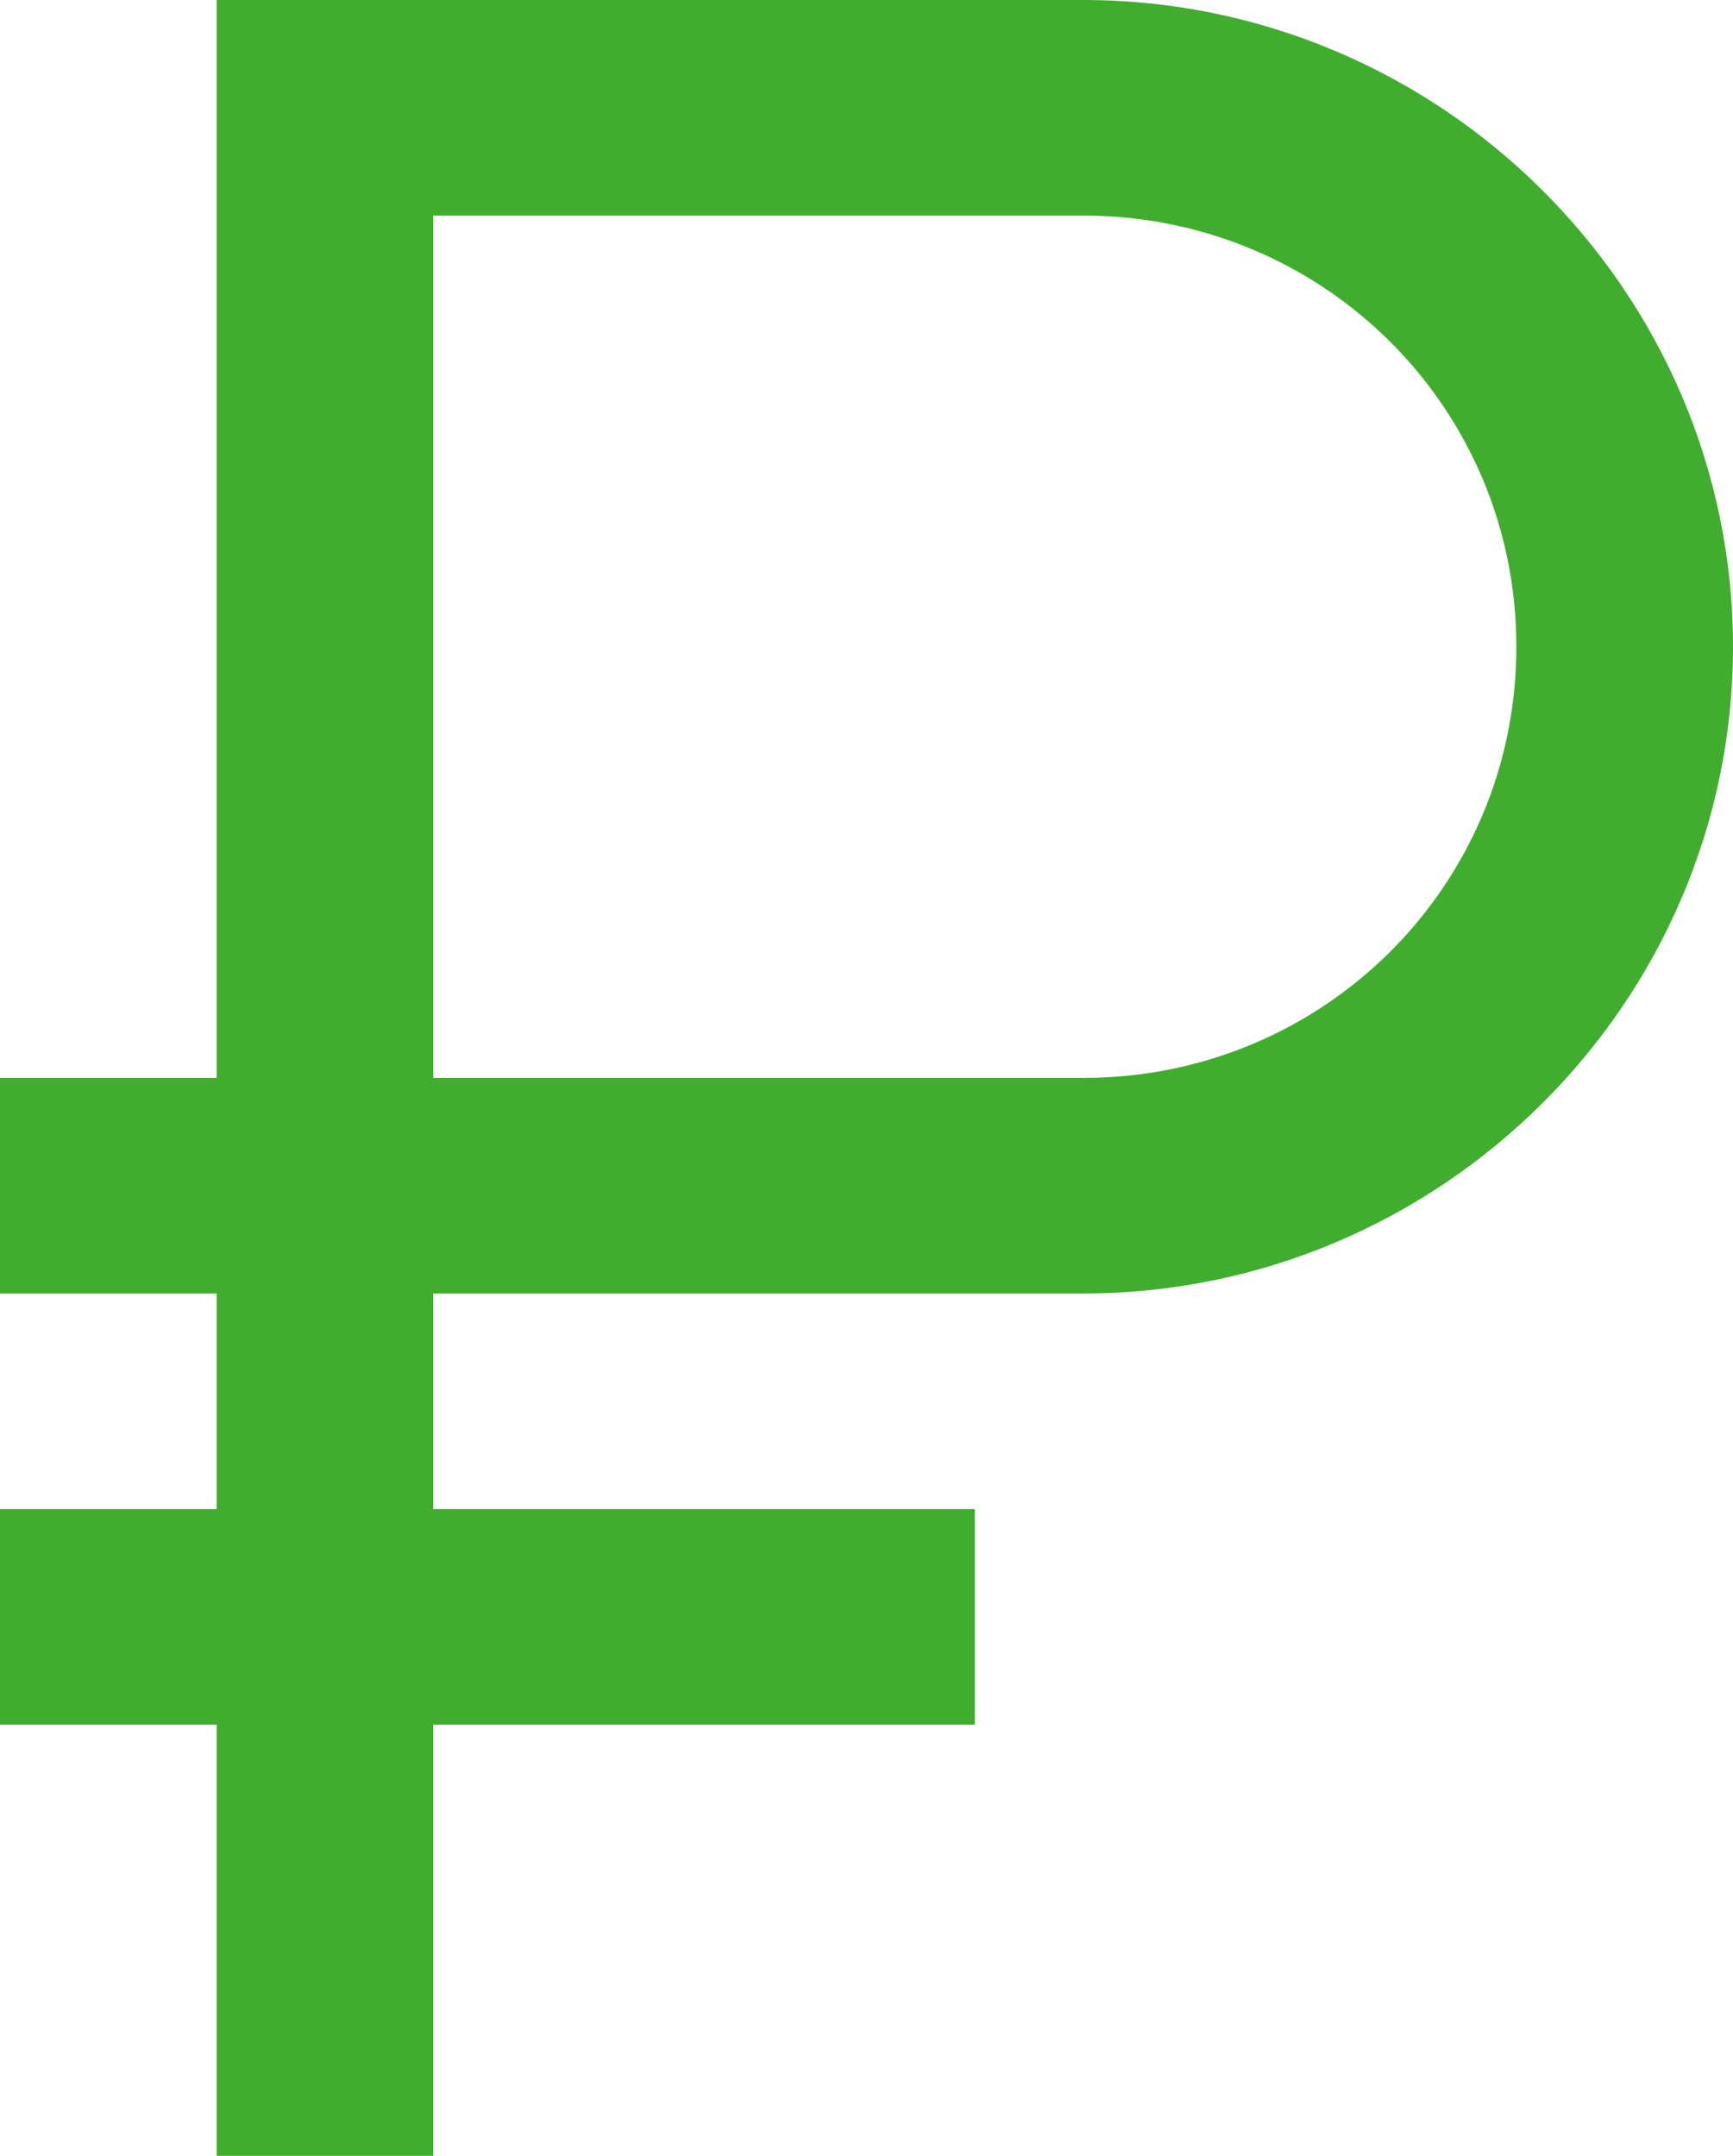 <svg width="41" height="51" viewBox="0 0 41 51" fill="none" xmlns="http://www.w3.org/2000/svg">
<path d="M5.125 0V25.5H0V30.6H5.125V35.7H0V40.8H5.125V51H10.25V40.8H23.062V35.7H10.25V30.6H25.625C34.081 30.6 41 23.715 41 15.3C41 6.885 34.081 0 25.625 0H5.125ZM10.25 5.1H25.625C31.311 5.1 35.875 9.642 35.875 15.3C35.875 20.959 31.311 25.5 25.625 25.5H10.25V5.1Z" fill="#40AD2E"/>
</svg>

